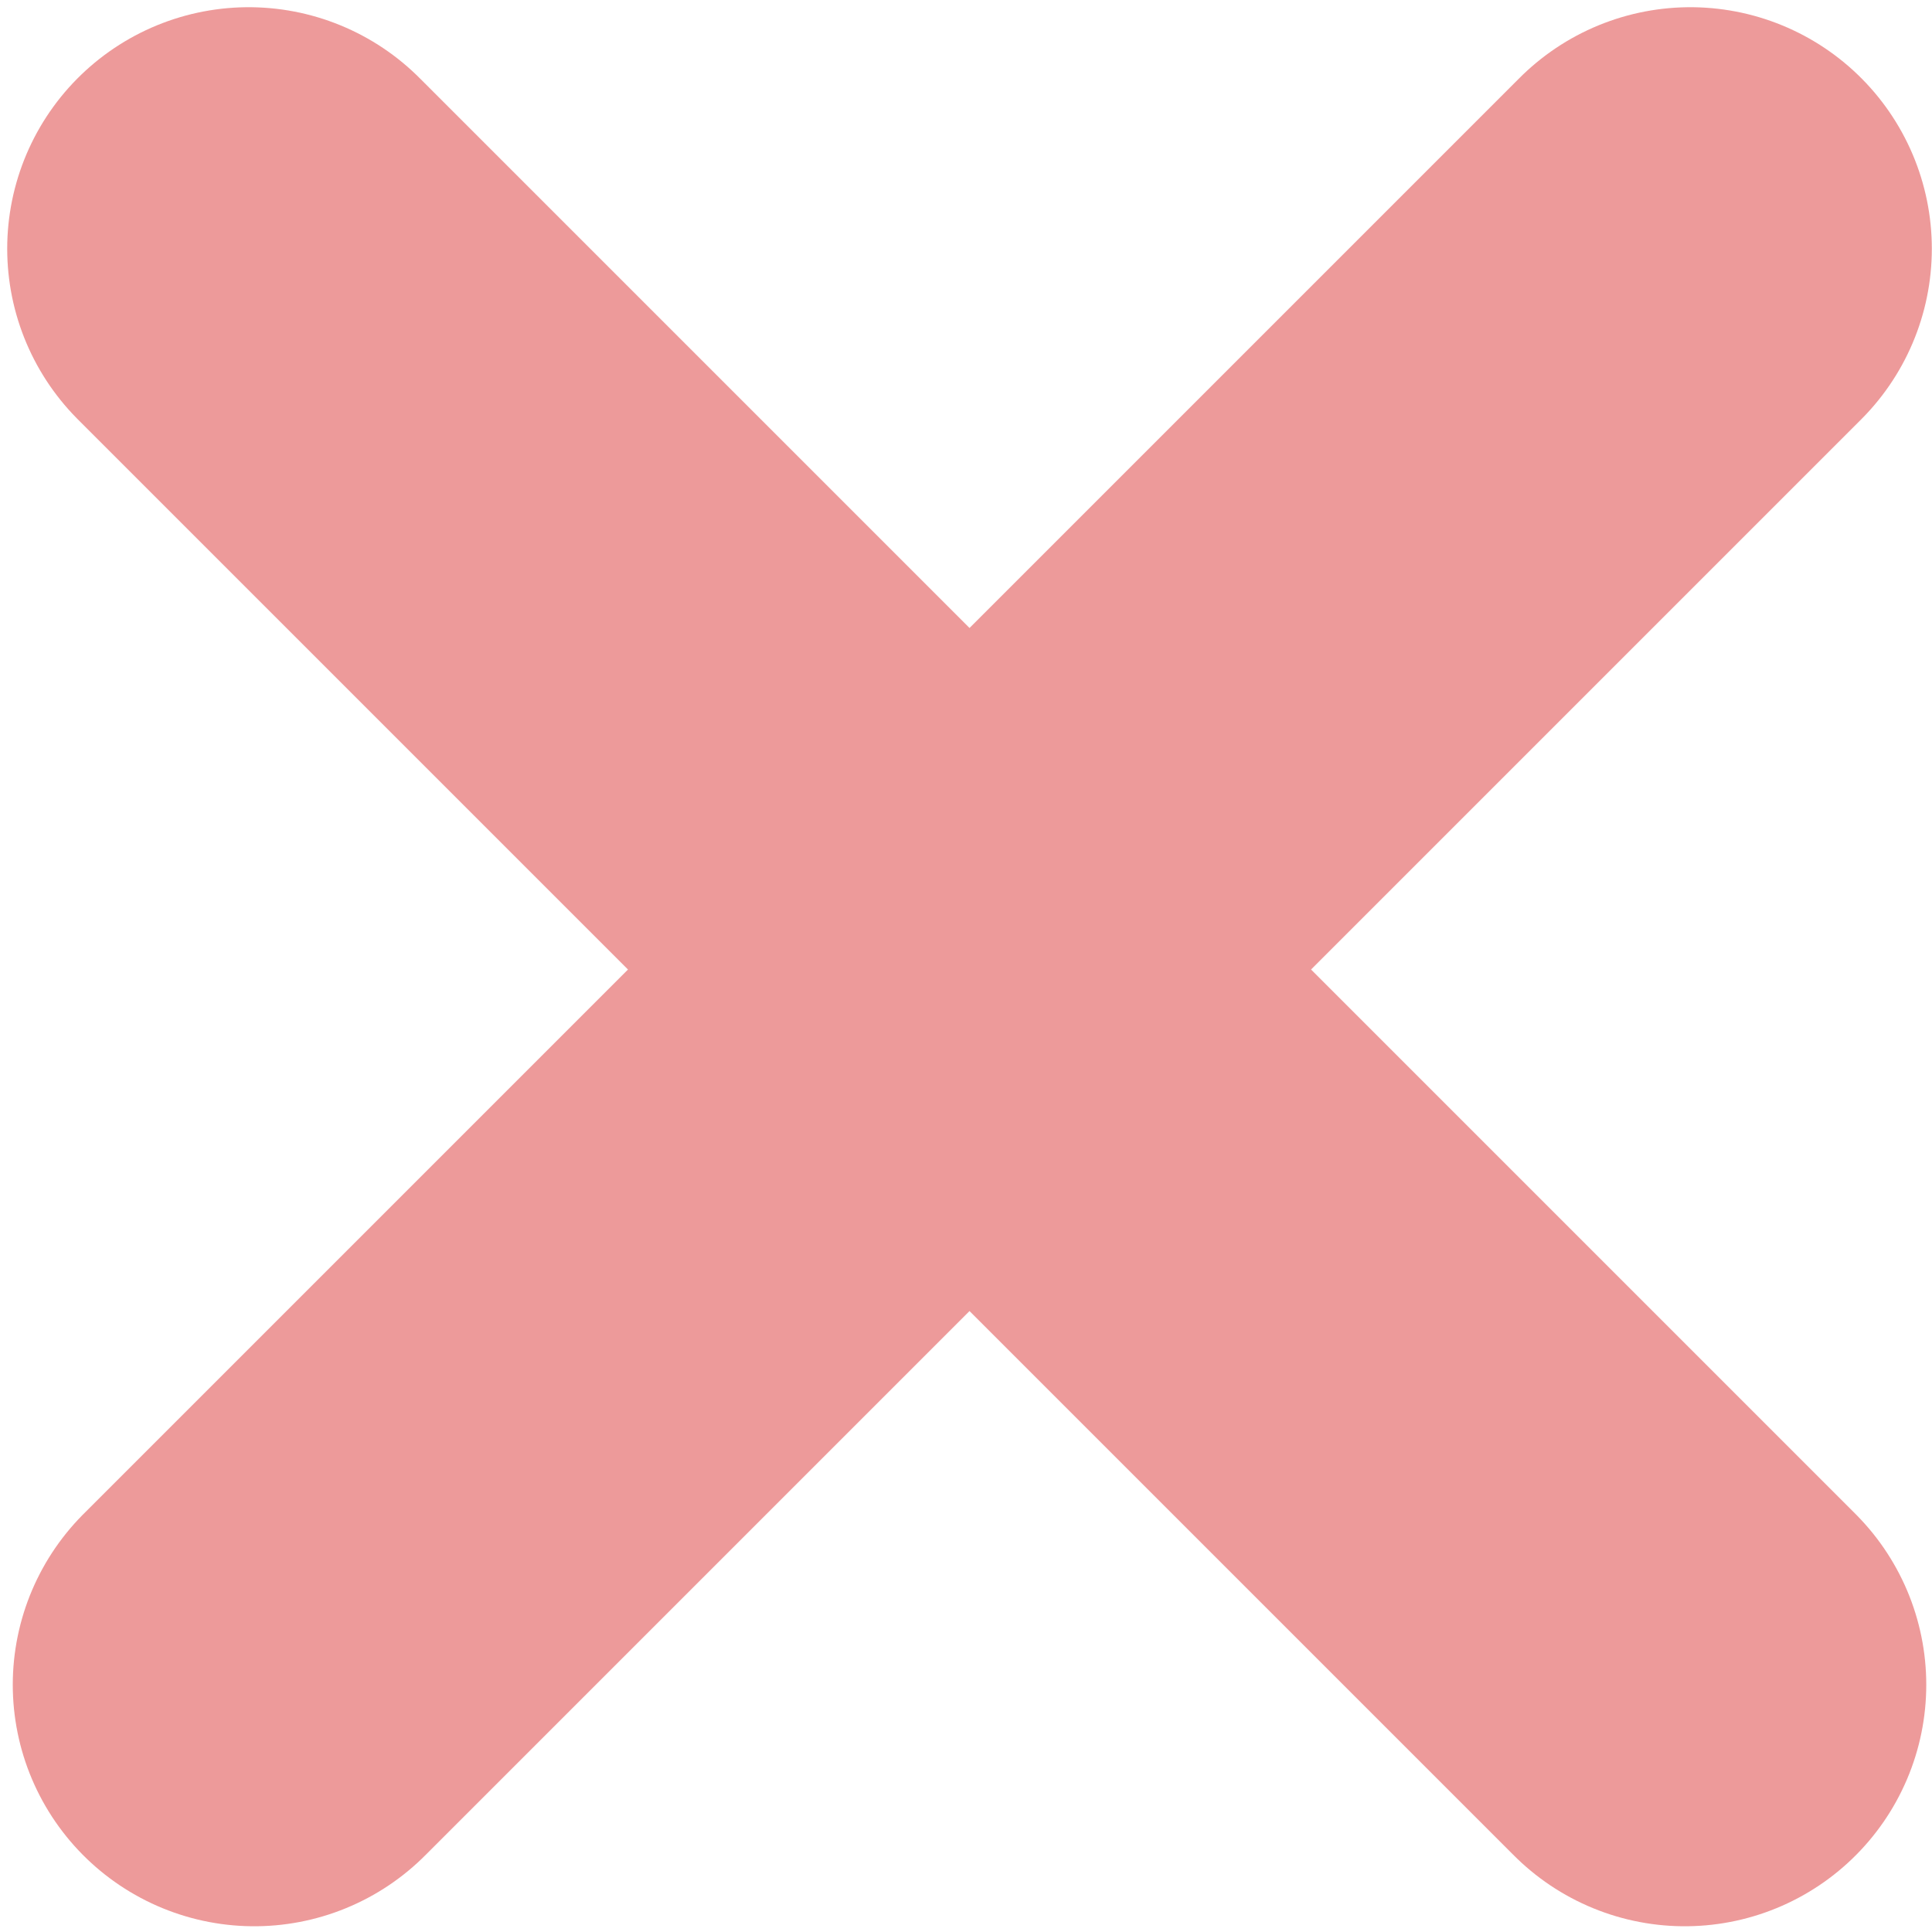 <svg xmlns="http://www.w3.org/2000/svg" viewBox="0 0 100 100"><g fill="none" fill-rule="evenodd" stroke="#ED9A9A" stroke-linecap="round" stroke-width="25"><path d="m12.873 12.873 74.33 74.33M87.491 12.873l-74.33 74.33"/></g></svg>

